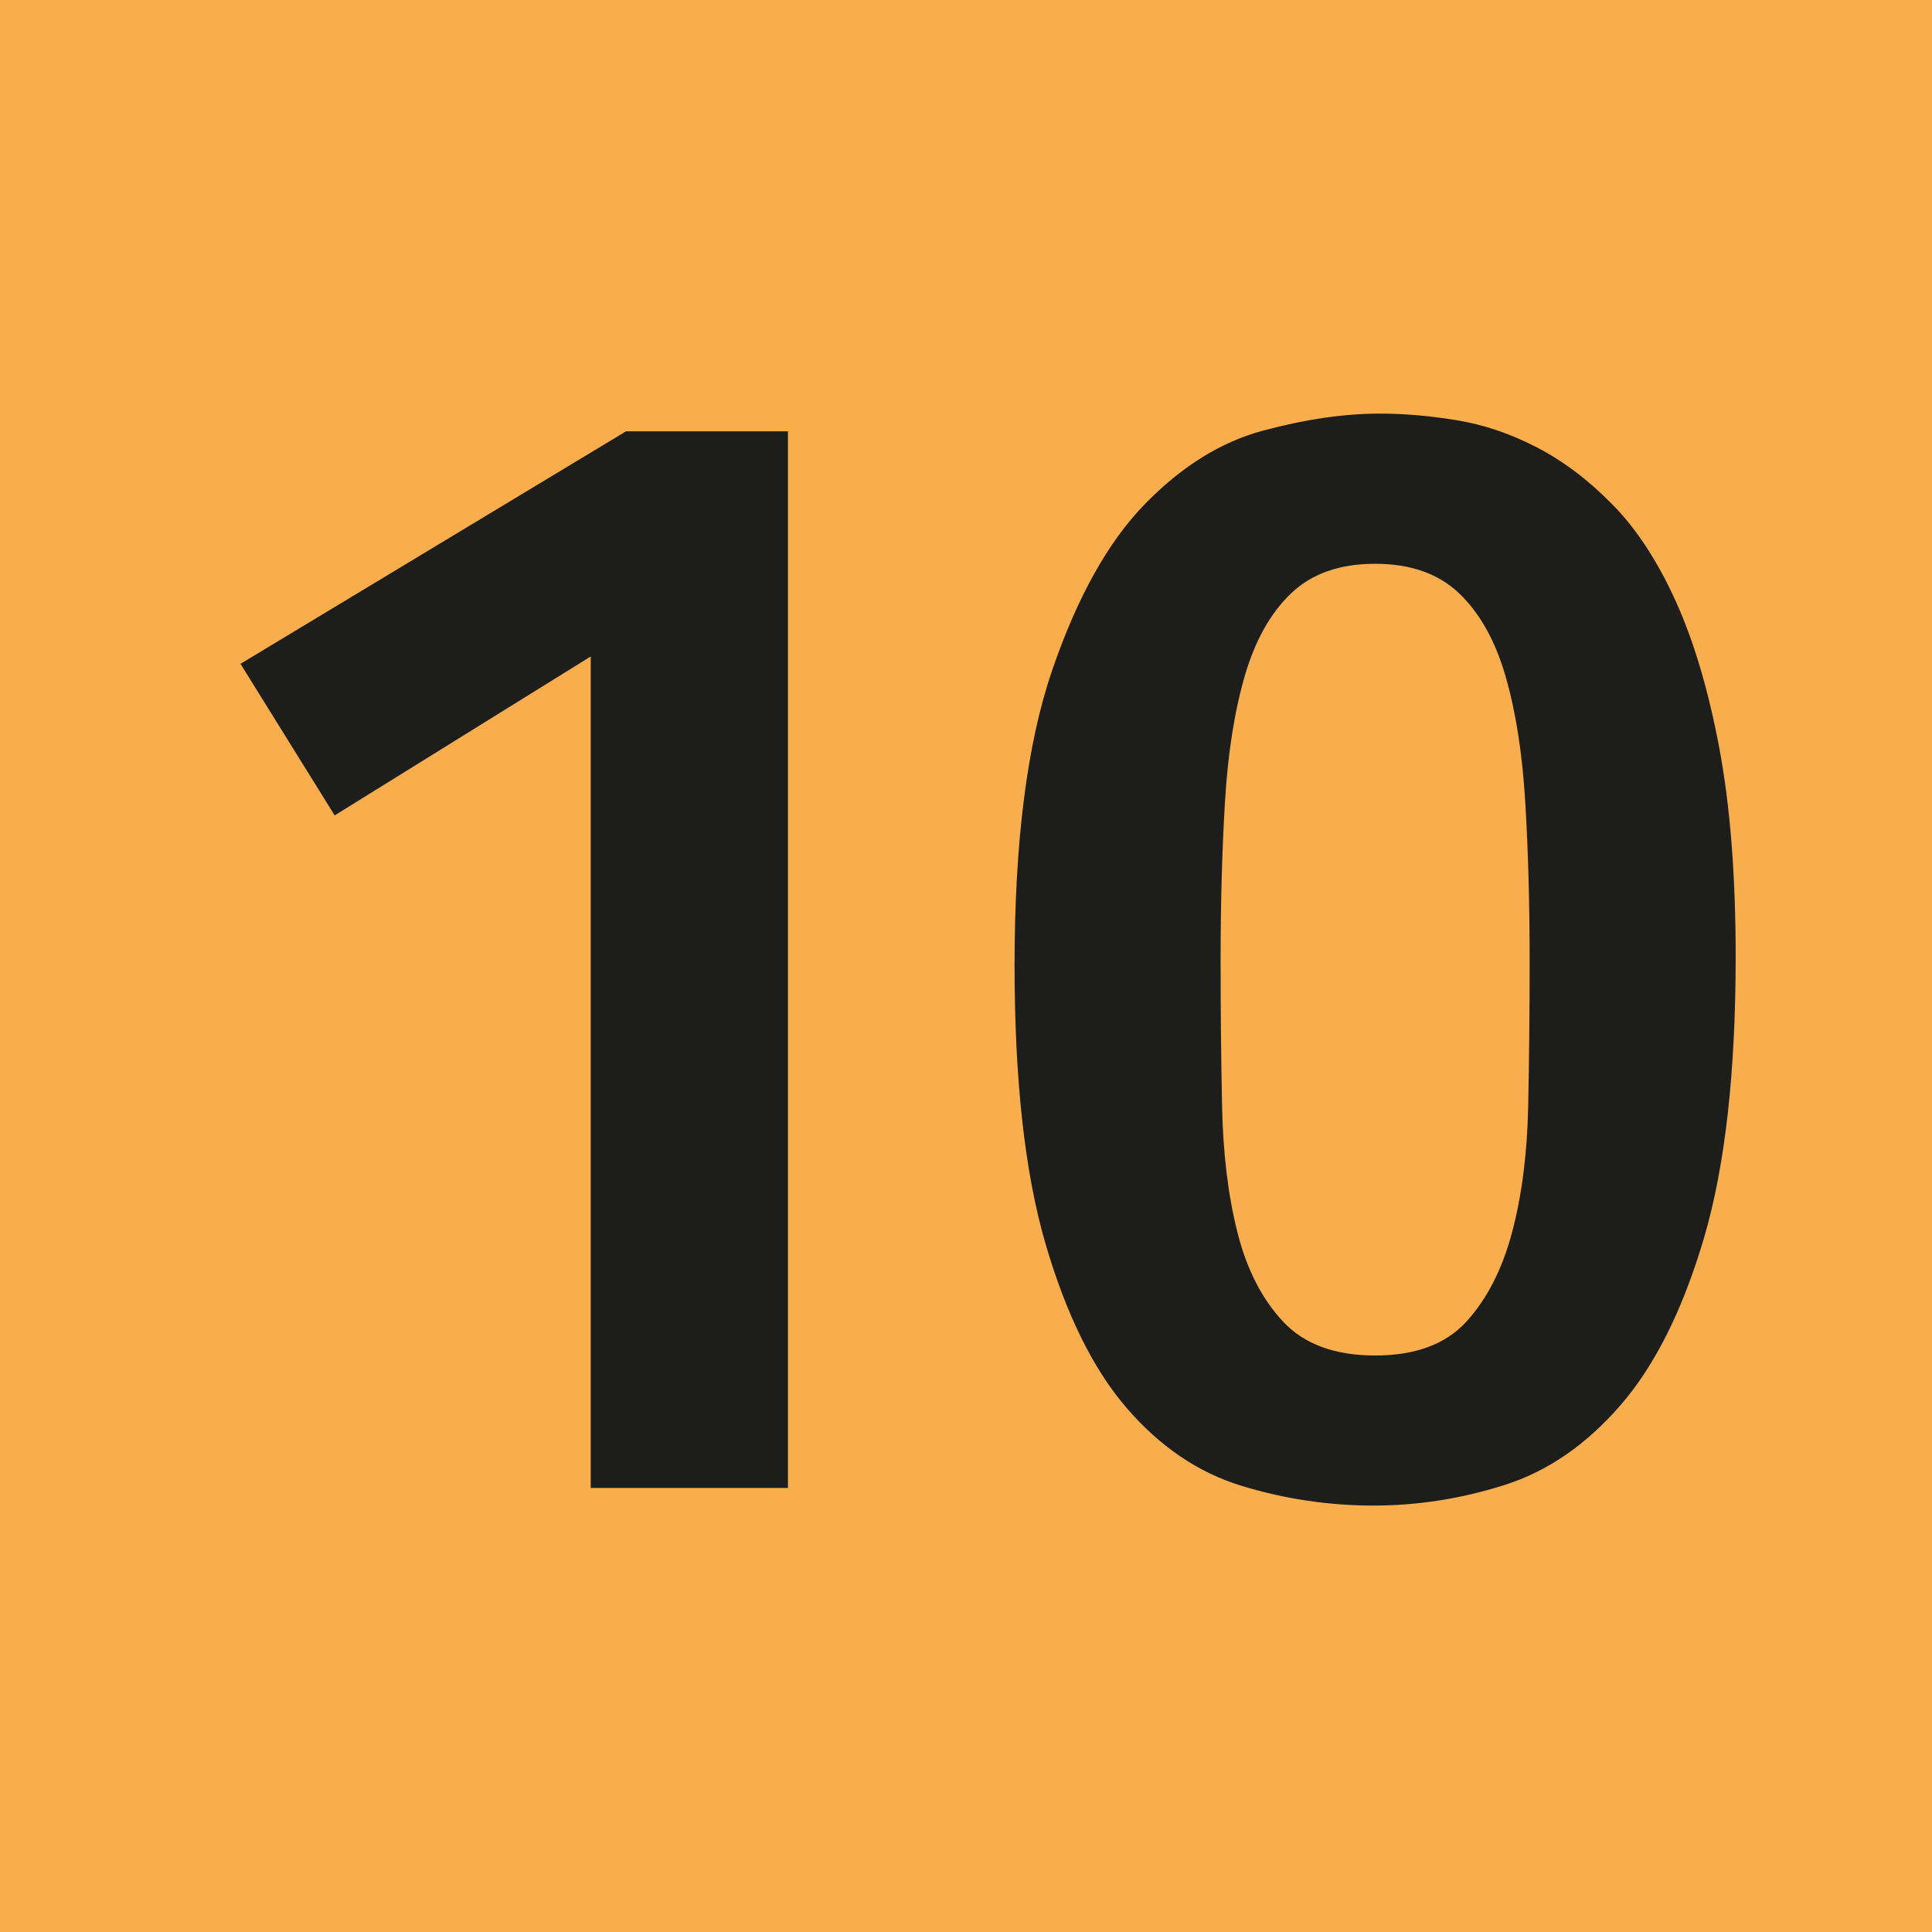<?xml version="1.0" encoding="utf-8"?>
<!-- Generator: Adobe Illustrator 27.6.1, SVG Export Plug-In . SVG Version: 6.00 Build 0)  -->
<svg version="1.1" id="Cartouche" xmlns="http://www.w3.org/2000/svg" xmlns:xlink="http://www.w3.org/1999/xlink" x="0px" y="0px"
	 viewBox="0 0 512 512" style="enable-background:new 0 0 512 512;" xml:space="preserve">
<style type="text/css">
	.st0{fill:#F8AE4C;}
	.st1{fill:#1D1D1B;}
</style>
<rect class="st0" width="512" height="512"/>
<g>
	<path class="st1" d="M156.55,173.97l-67.86,42.12l-24.96-40.17l102.18-61.62h42.9v280.02h-52.26V173.97z"/>
	<path class="st1" d="M459.97,253.53c0,30.68-2.8,55.51-8.38,74.49c-5.59,18.98-12.94,33.73-22.04,44.26
		c-9.1,10.53-19.37,17.62-30.81,21.25c-11.44,3.64-23.01,5.46-34.71,5.46c-11.96,0-23.66-1.75-35.1-5.26
		c-11.44-3.51-21.58-10.4-30.42-20.67c-8.84-10.27-15.99-24.77-21.45-43.49s-8.19-43.29-8.19-73.71c0-32.76,3.32-58.82,9.95-78.19
		c6.63-19.37,14.82-34.06,24.57-44.07c9.75-10.01,20.21-16.51,31.4-19.5c11.18-2.99,21.45-4.49,30.81-4.49
		c6.5,0,13.32,0.58,20.48,1.76c7.15,1.17,14.23,3.58,21.25,7.21c7.02,3.64,13.71,8.71,20.08,15.21c6.37,6.5,11.96,15.08,16.77,25.74
		c4.81,10.66,8.64,23.66,11.51,39C458.54,213.88,459.97,232.21,459.97,253.53z M405.37,254.7c0-15.34-0.39-29.44-1.17-42.31
		s-2.54-23.98-5.26-33.34c-2.73-9.36-6.83-16.64-12.29-21.84c-5.46-5.2-12.87-7.8-22.23-7.8c-9.36,0-16.77,2.6-22.23,7.8
		c-5.46,5.2-9.56,12.48-12.29,21.84c-2.73,9.36-4.49,20.47-5.26,33.34c-0.78,12.87-1.17,26.98-1.17,42.31
		c0,13,0.13,25.81,0.39,38.42c0.26,12.61,1.62,23.79,4.09,33.54c2.47,9.75,6.5,17.62,12.09,23.59c5.59,5.98,13.71,8.97,24.38,8.97
		c10.66,0,18.72-2.99,24.18-8.97c5.46-5.98,9.49-13.84,12.09-23.59c2.6-9.75,4.03-20.87,4.29-33.34
		C405.24,280.83,405.37,267.96,405.37,254.7z"/>
</g>
</svg>
